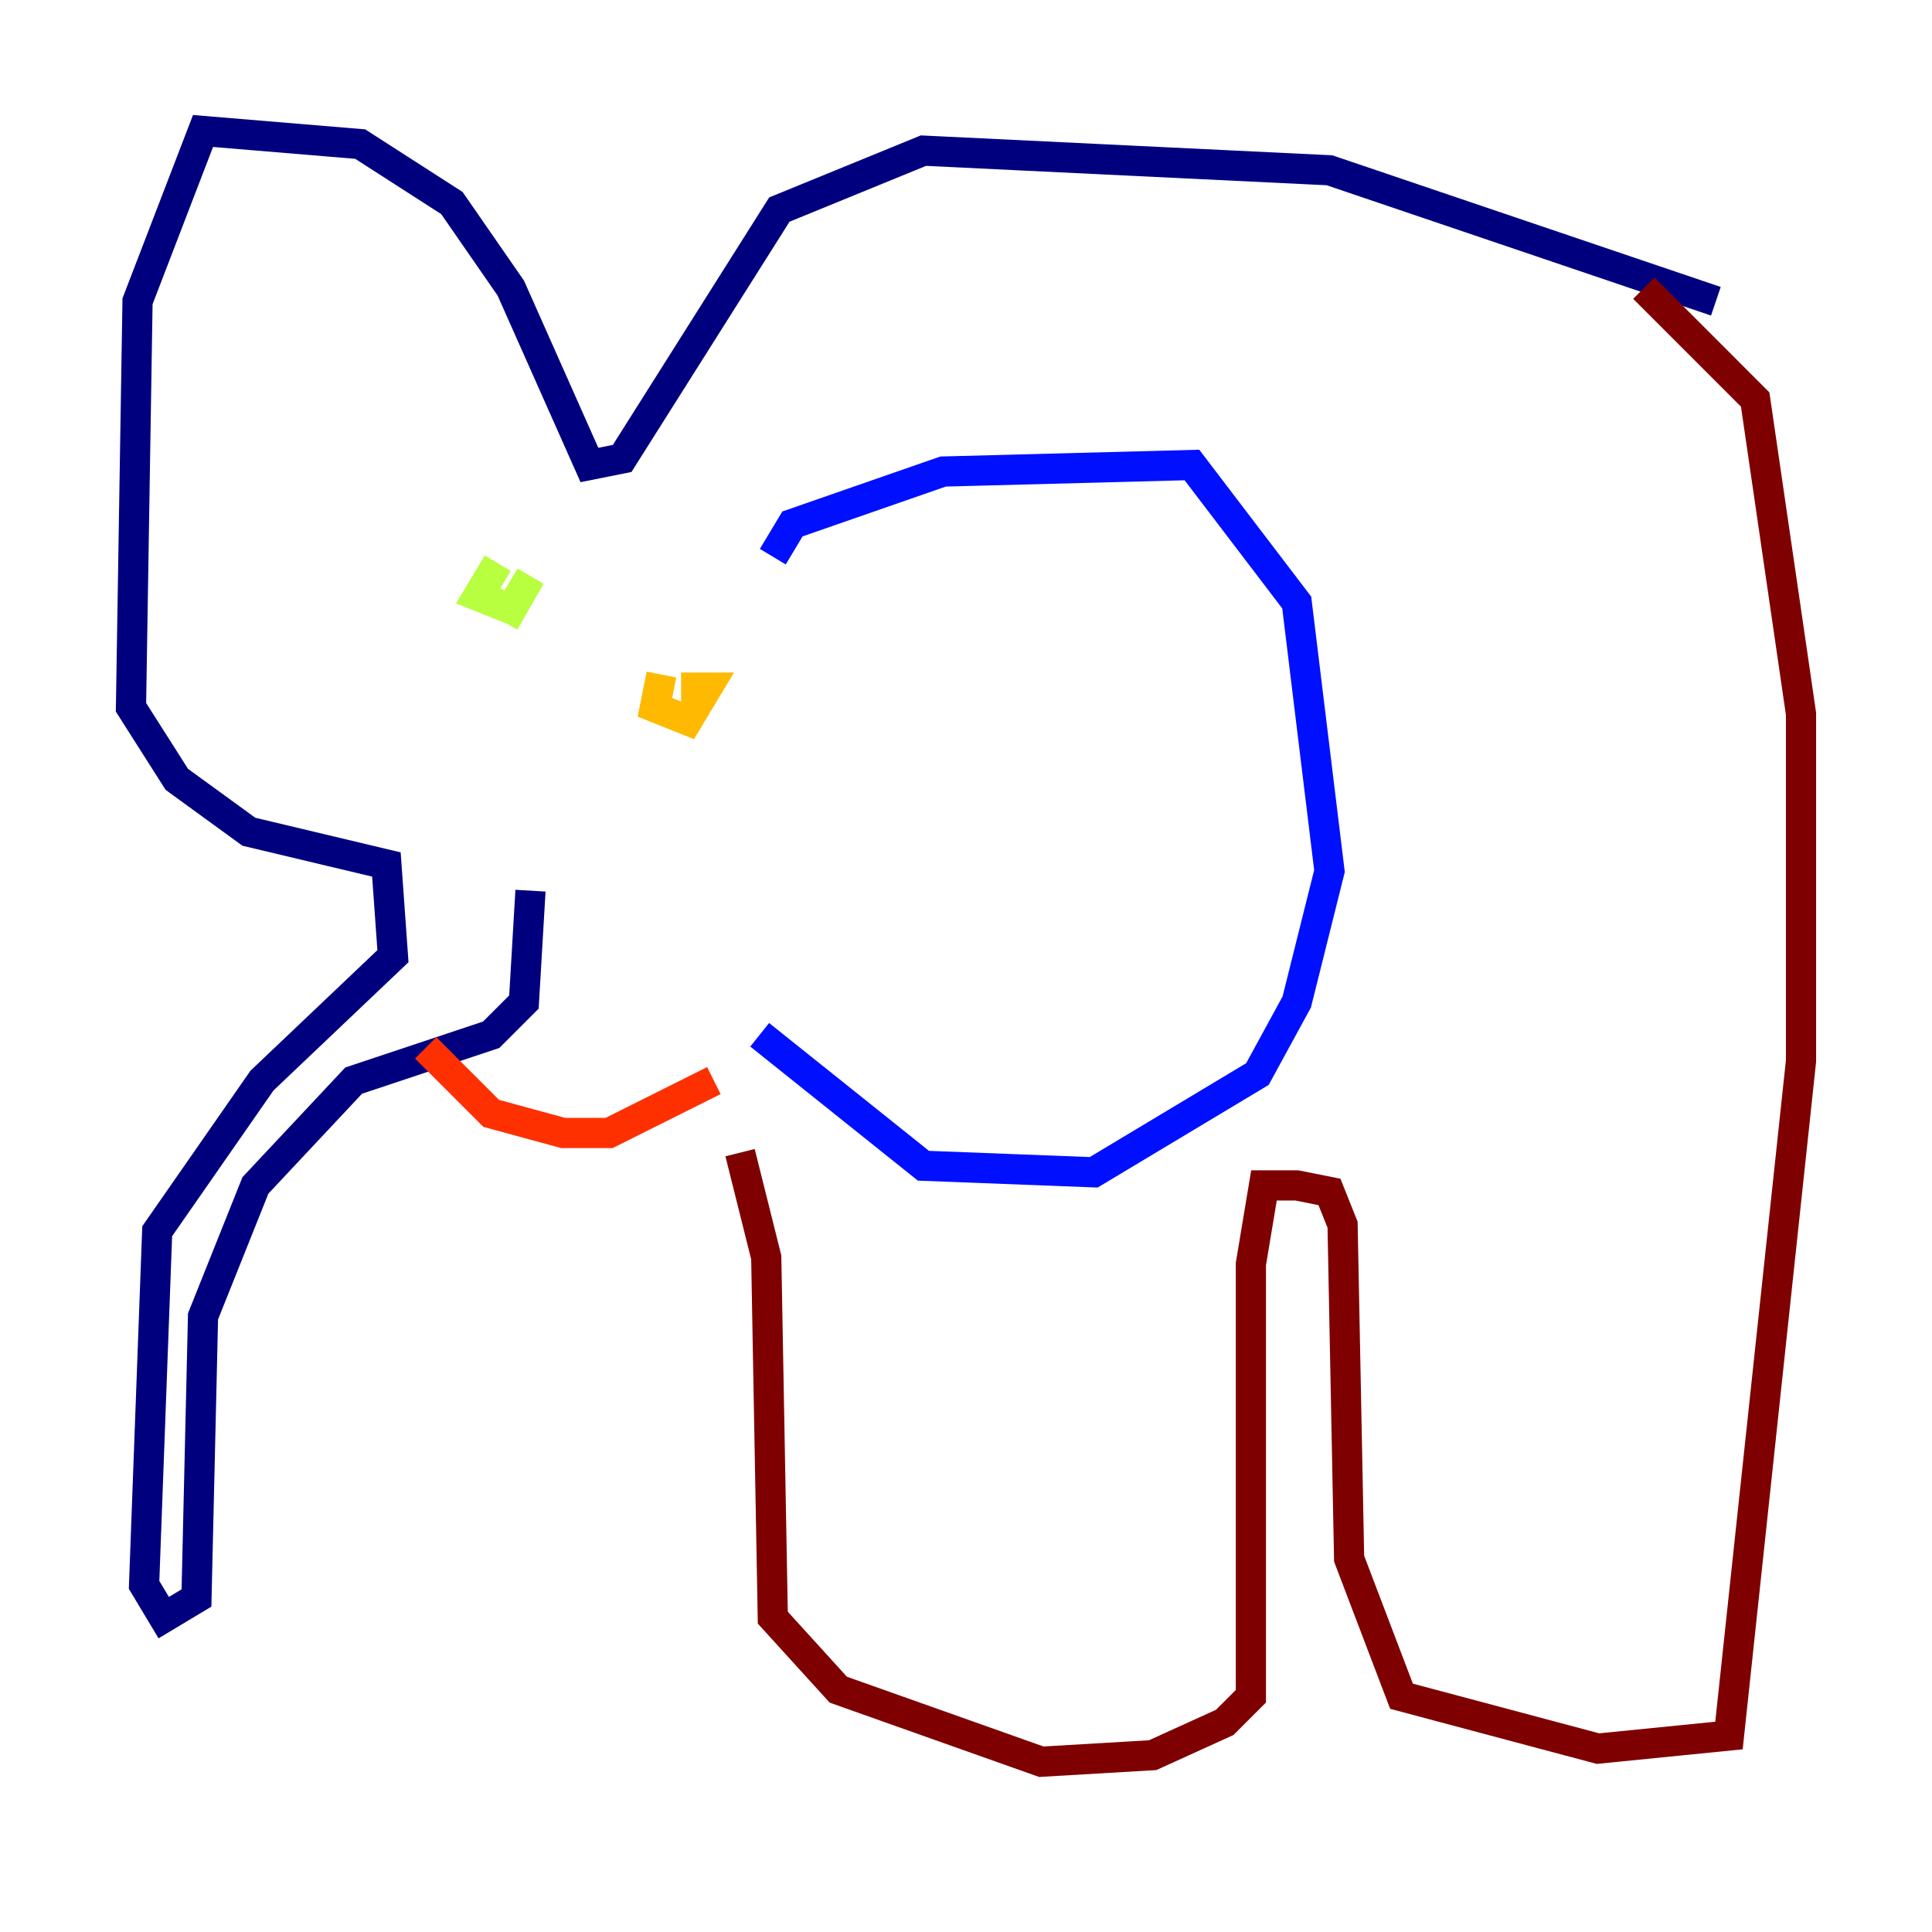 <?xml version="1.0" encoding="utf-8" ?>
<svg baseProfile="tiny" height="128" version="1.2" viewBox="0,0,128,128" width="128" xmlns="http://www.w3.org/2000/svg" xmlns:ev="http://www.w3.org/2001/xml-events" xmlns:xlink="http://www.w3.org/1999/xlink"><defs /><polyline fill="none" points="113.681,19.959 88.081,11.281 61.18,9.98 51.634,13.885 41.22,30.373 39.051,30.807 33.844,19.091 29.939,13.451 23.864,9.546 13.451,8.678 9.112,19.959 8.678,46.861 11.715,51.634 16.488,55.105 25.6,57.275 26.034,63.349 17.356,71.593 10.414,81.573 9.546,105.003 10.848,107.173 13.017,105.871 13.451,87.214 16.922,78.536 23.43,71.593 32.542,68.556 34.712,66.386 35.146,59.01" stroke="#00007f" stroke-width="2" /><polyline fill="none" points="51.2,36.881 52.502,34.712 62.481,31.241 78.969,30.807 85.912,39.919 88.081,57.709 85.912,66.386 83.308,71.159 72.461,77.668 61.18,77.234 50.332,68.556" stroke="#0010ff" stroke-width="2" /><polyline fill="none" points="28.203,40.352 28.203,40.352" stroke="#00a4ff" stroke-width="2" /><polyline fill="none" points="42.088,45.559 42.088,45.559" stroke="#3fffb7" stroke-width="2" /><polyline fill="none" points="32.976,37.315 31.675,39.485 33.844,40.352 35.146,38.183 33.41,41.22" stroke="#b7ff3f" stroke-width="2" /><polyline fill="none" points="43.824,44.691 43.39,46.861 45.559,47.729 46.861,45.559 45.125,45.559" stroke="#ffb900" stroke-width="2" /><polyline fill="none" points="47.295,71.593 40.352,75.064 37.315,75.064 32.542,73.763 28.203,69.424" stroke="#ff3000" stroke-width="2" /><polyline fill="none" points="108.909,19.091 116.285,26.468 119.322,47.295 119.322,70.291 114.549,114.983 105.871,115.851 92.854,112.38 89.383,103.268 88.949,81.139 88.081,78.969 85.912,78.536 83.742,78.536 82.875,83.742 82.875,112.38 81.139,114.115 76.366,116.285 68.99,116.719 55.539,111.946 51.2,107.173 50.766,83.308 49.031,76.366" stroke="#7f0000" stroke-width="2" /></svg>